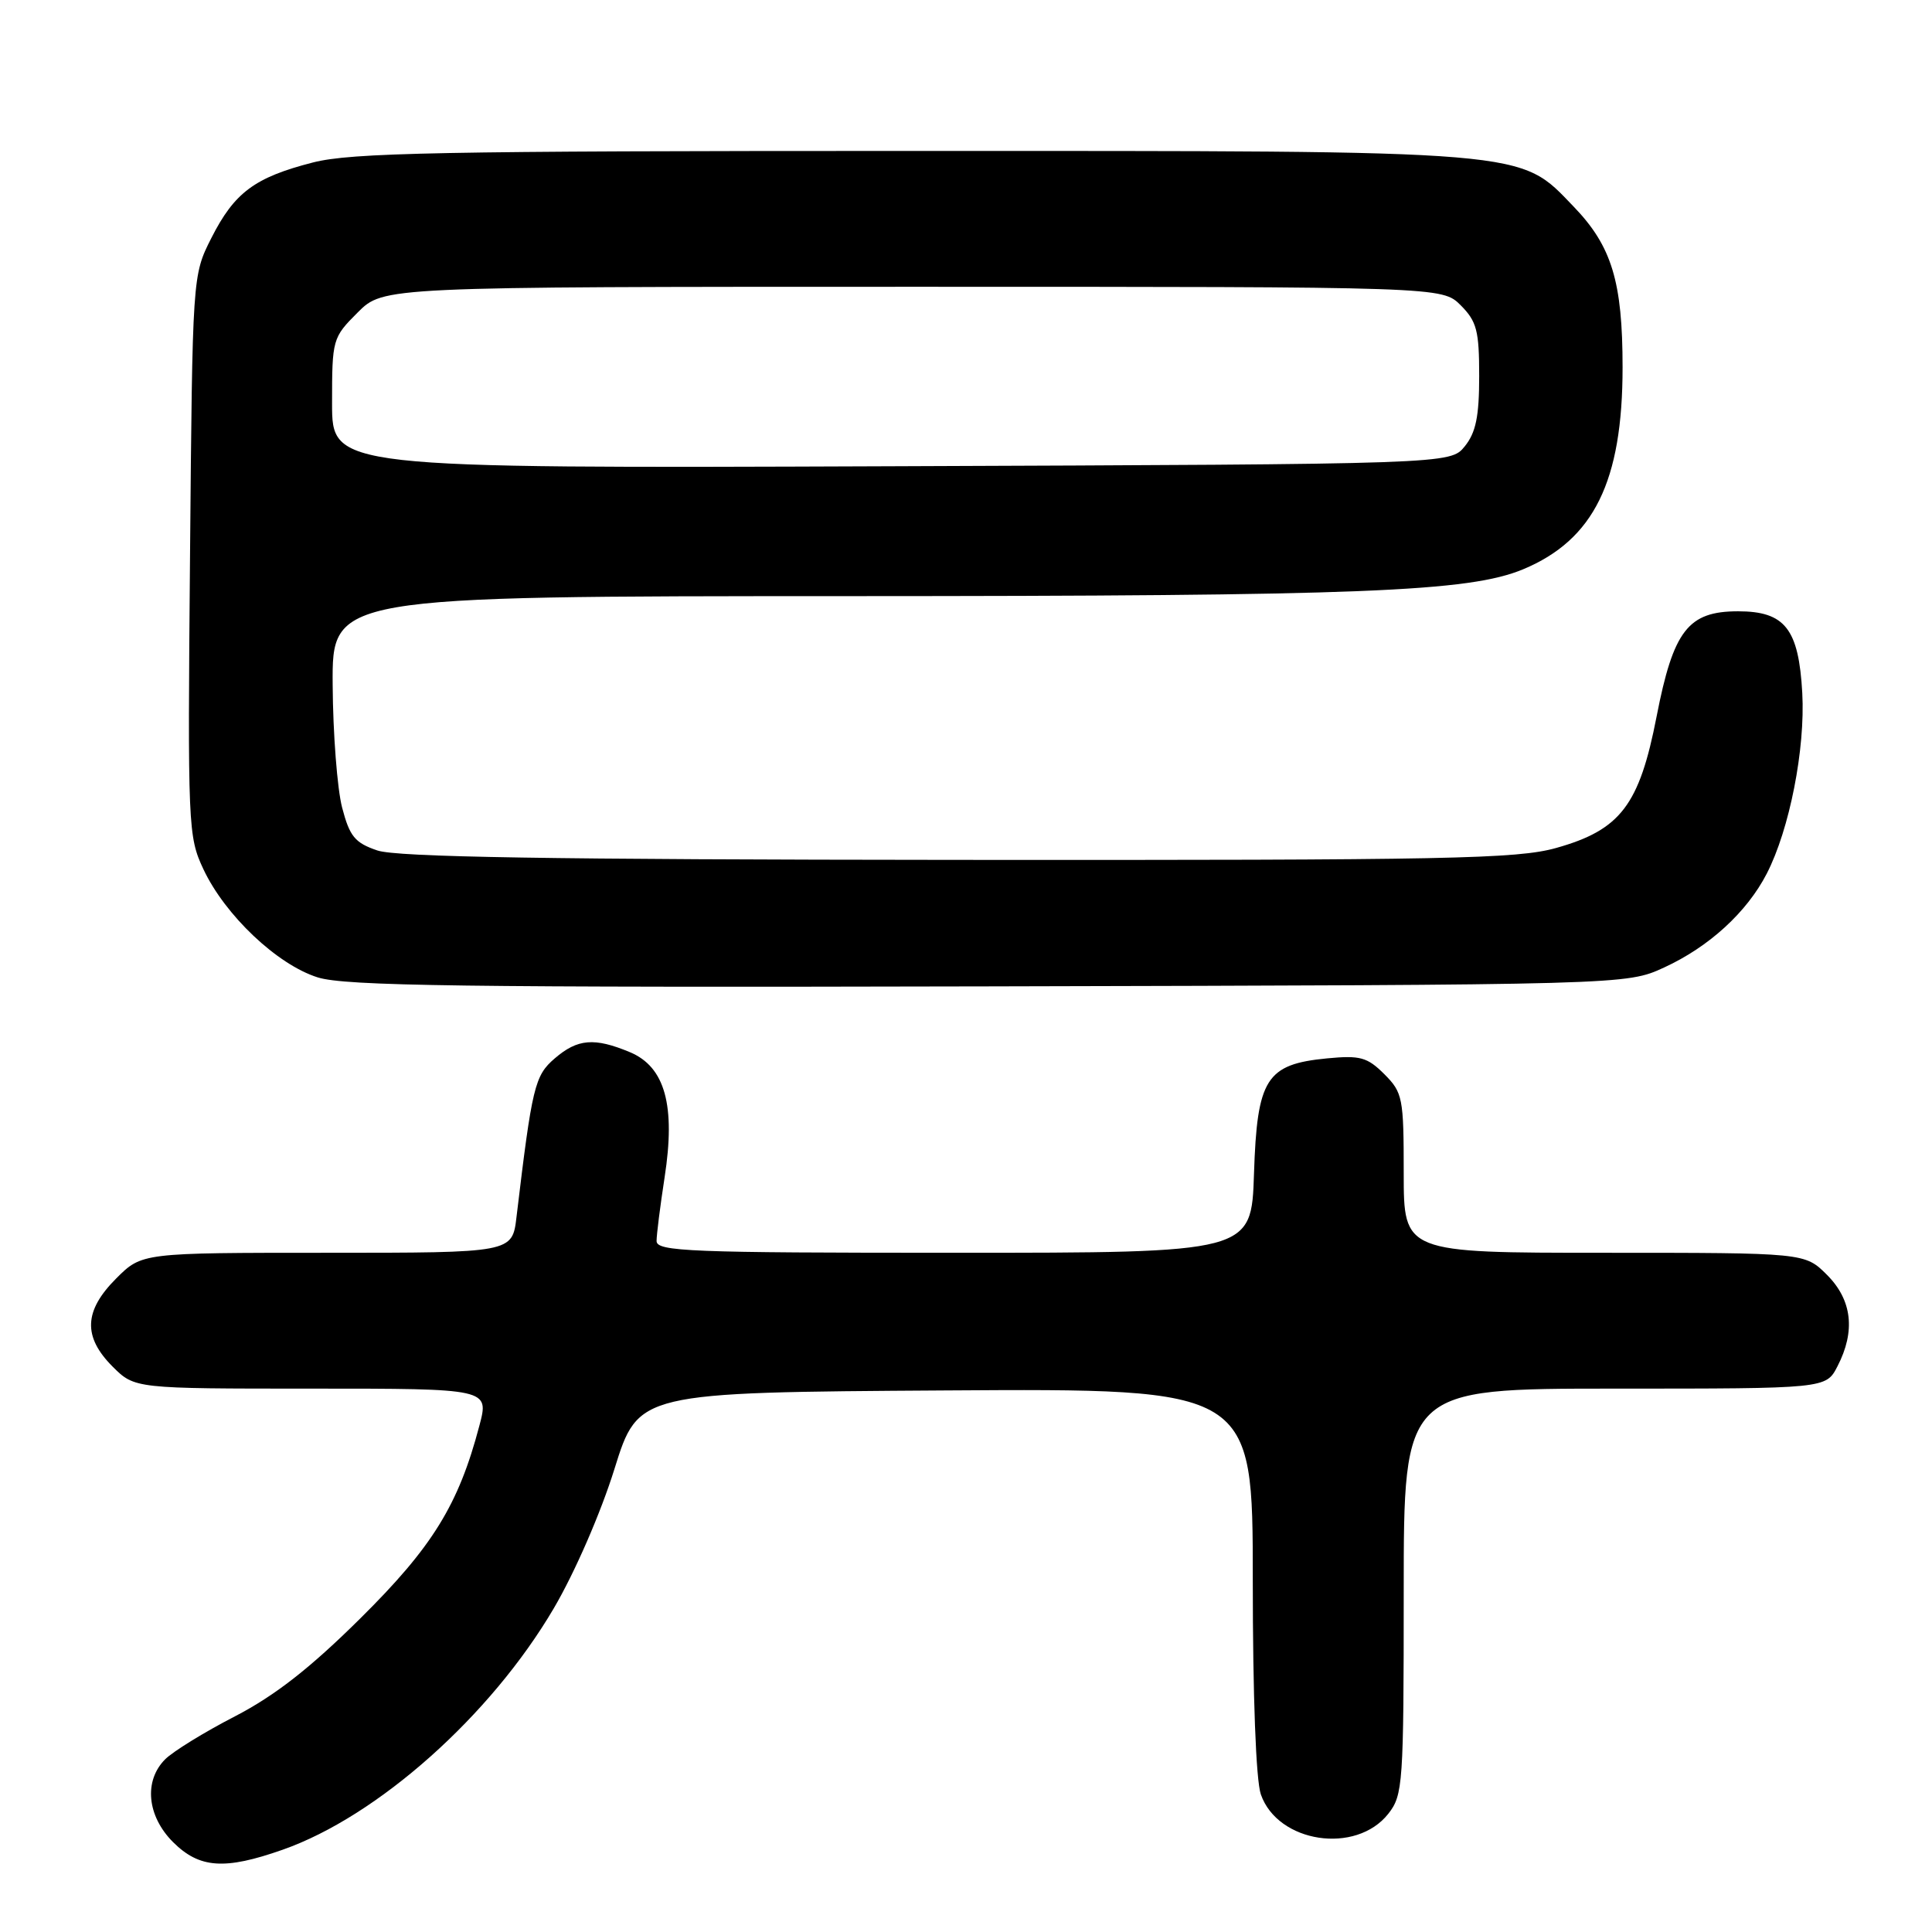 <?xml version="1.0" encoding="UTF-8" standalone="no"?>
<!DOCTYPE svg PUBLIC "-//W3C//DTD SVG 1.1//EN" "http://www.w3.org/Graphics/SVG/1.1/DTD/svg11.dtd" >
<svg xmlns="http://www.w3.org/2000/svg" xmlns:xlink="http://www.w3.org/1999/xlink" version="1.1" viewBox="0 0 256 256">
 <g >
 <path fill="currentColor"
d=" M 37.45 245.10 C 50.04 240.68 65.04 227.32 73.38 213.11 C 76.18 208.34 79.61 200.45 81.42 194.64 C 84.58 184.50 84.58 184.50 125.29 184.24 C 166.00 183.98 166.00 183.98 166.00 209.34 C 166.00 224.77 166.42 235.90 167.07 237.77 C 169.31 244.20 179.67 245.77 183.96 240.33 C 185.90 237.86 186.00 236.41 186.00 210.87 C 186.00 184.00 186.00 184.00 213.97 184.00 C 241.95 184.00 241.95 184.00 243.47 181.05 C 245.89 176.38 245.42 172.26 242.08 168.92 C 239.15 166.00 239.15 166.00 212.58 166.00 C 186.00 166.00 186.00 166.00 186.00 155.45 C 186.00 145.46 185.87 144.78 183.43 142.33 C 181.17 140.08 180.23 139.82 175.84 140.24 C 167.77 141.02 166.57 142.92 166.16 155.53 C 165.82 166.00 165.82 166.00 126.41 166.00 C 91.39 166.00 87.00 165.83 87.00 164.44 C 87.00 163.58 87.48 159.80 88.06 156.03 C 89.54 146.49 88.13 141.37 83.47 139.42 C 78.75 137.45 76.53 137.64 73.50 140.25 C 70.85 142.53 70.51 143.93 68.44 161.25 C 67.88 166.00 67.88 166.00 43.34 166.00 C 18.80 166.00 18.80 166.00 15.40 169.40 C 11.11 173.69 10.97 177.12 14.92 181.08 C 17.85 184.00 17.85 184.00 41.33 184.00 C 64.82 184.00 64.82 184.00 63.52 188.91 C 60.76 199.39 57.31 204.98 47.73 214.46 C 41.08 221.05 36.44 224.67 31.14 227.42 C 27.08 229.51 22.92 232.08 21.89 233.11 C 19.03 235.97 19.48 240.63 22.92 244.08 C 26.42 247.57 29.75 247.81 37.45 245.10 Z  M 220.50 128.20 C 226.46 125.46 231.46 120.88 234.10 115.77 C 237.12 109.91 239.22 99.23 238.81 91.82 C 238.34 83.32 236.52 81.00 230.30 81.00 C 223.69 81.00 221.73 83.53 219.51 94.93 C 217.23 106.68 214.72 109.97 206.20 112.36 C 201.03 113.81 192.00 113.99 126.93 113.94 C 72.79 113.90 52.58 113.57 50.00 112.69 C 47.02 111.68 46.33 110.83 45.33 107.00 C 44.69 104.53 44.12 97.21 44.08 90.75 C 44.00 79.00 44.00 79.00 112.25 78.99 C 180.54 78.98 194.65 78.42 201.83 75.43 C 211.19 71.52 215.00 63.79 215.00 48.68 C 215.00 37.33 213.57 32.62 208.53 27.39 C 201.23 19.81 203.49 20.00 120.53 20.00 C 58.22 20.00 46.54 20.23 41.46 21.53 C 33.74 23.51 31.06 25.51 28.00 31.55 C 25.50 36.50 25.50 36.50 25.18 73.60 C 24.86 109.55 24.92 110.85 26.95 115.17 C 29.82 121.28 36.73 127.82 42.10 129.51 C 45.73 130.65 61.35 130.86 131.00 130.70 C 215.50 130.50 215.50 130.50 220.50 128.20 Z  M 44.00 53.43 C 44.00 44.95 44.06 44.74 47.40 41.40 C 50.80 38.00 50.80 38.00 120.95 38.00 C 191.09 38.00 191.09 38.00 193.55 40.45 C 195.68 42.59 196.00 43.81 196.00 49.84 C 196.00 55.18 195.56 57.32 194.09 59.14 C 192.18 61.50 192.18 61.50 118.09 61.78 C 44.00 62.06 44.00 62.06 44.00 53.43 Z "/>
</g>
</svg>